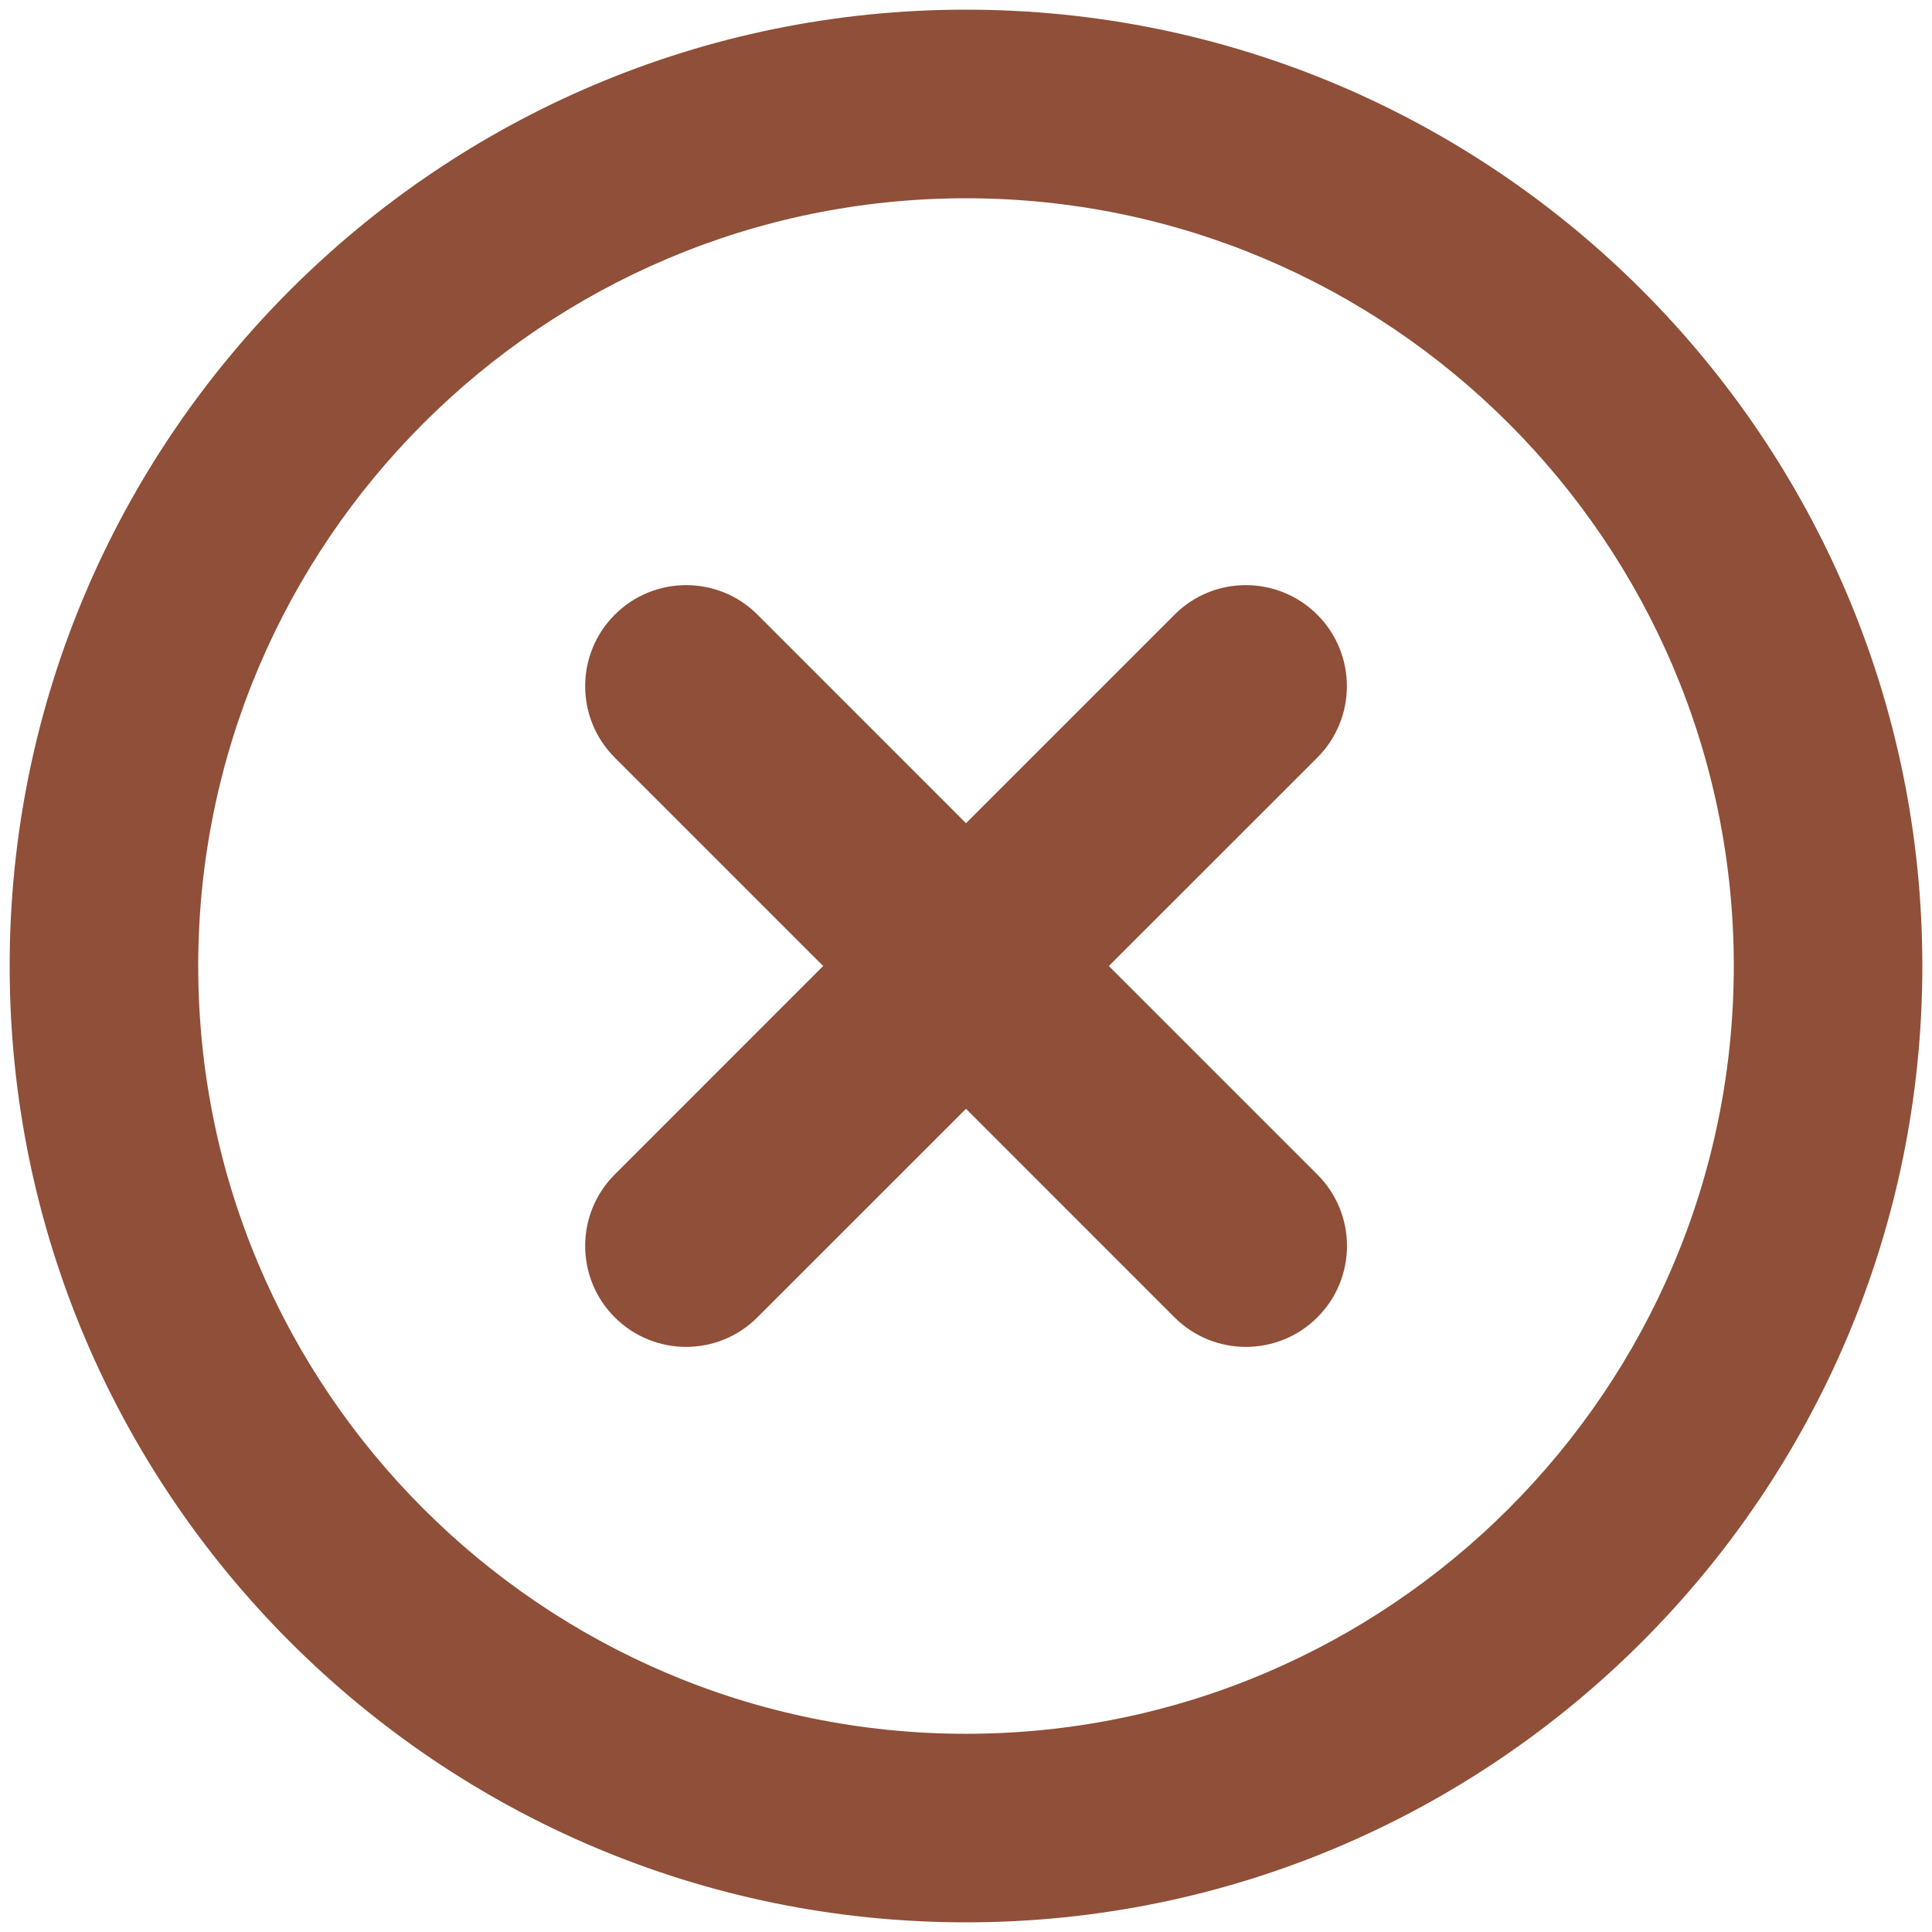 <svg id="SvgjsSvg1024" width="256" height="256" xmlns="http://www.w3.org/2000/svg" version="1.1" xmlns:xlink="http://www.w3.org/1999/xlink" xmlns:svgjs="http://svgjs.com/svgjs"><defs id="SvgjsDefs1025"></defs><g id="SvgjsG1026"><svg xmlns="http://www.w3.org/2000/svg" enable-background="new 0 0 32 32" viewBox="0 0 32 32" width="256" height="256"><path fill="#8f4f38" d="M16,31.84C7.266,31.84,0.16,24.734,0.16,16S7.266,0.16,16,0.16S31.84,7.266,31.84,16S24.734,31.84,16,31.84z M16,3.284C8.988,3.284,3.283,8.988,3.283,16c0,7.013,5.705,12.717,12.717,12.717S28.717,23.013,28.717,16C28.717,8.988,23.012,3.284,16,3.284z" class="color323232 svgShape"></path><path fill="#8f4f38" d="M21.819,19.453L18.366,16l3.453-3.452c0.653-0.653,0.653-1.713,0-2.366c-0.655-0.654-1.715-0.654-2.366,0L16,13.635l-3.452-3.453c-0.653-0.654-1.713-0.654-2.366,0c-0.653,0.653-0.653,1.713,0,2.366L13.634,16l-3.452,3.453c-0.653,0.653-0.653,1.713,0,2.366s1.713,0.653,2.364-0.001L16,18.365l3.453,3.454c0.653,0.653,1.713,0.653,2.367,0C22.474,21.166,22.474,20.106,21.819,19.453z" class="color323232 svgShape"></path></svg></g></svg>